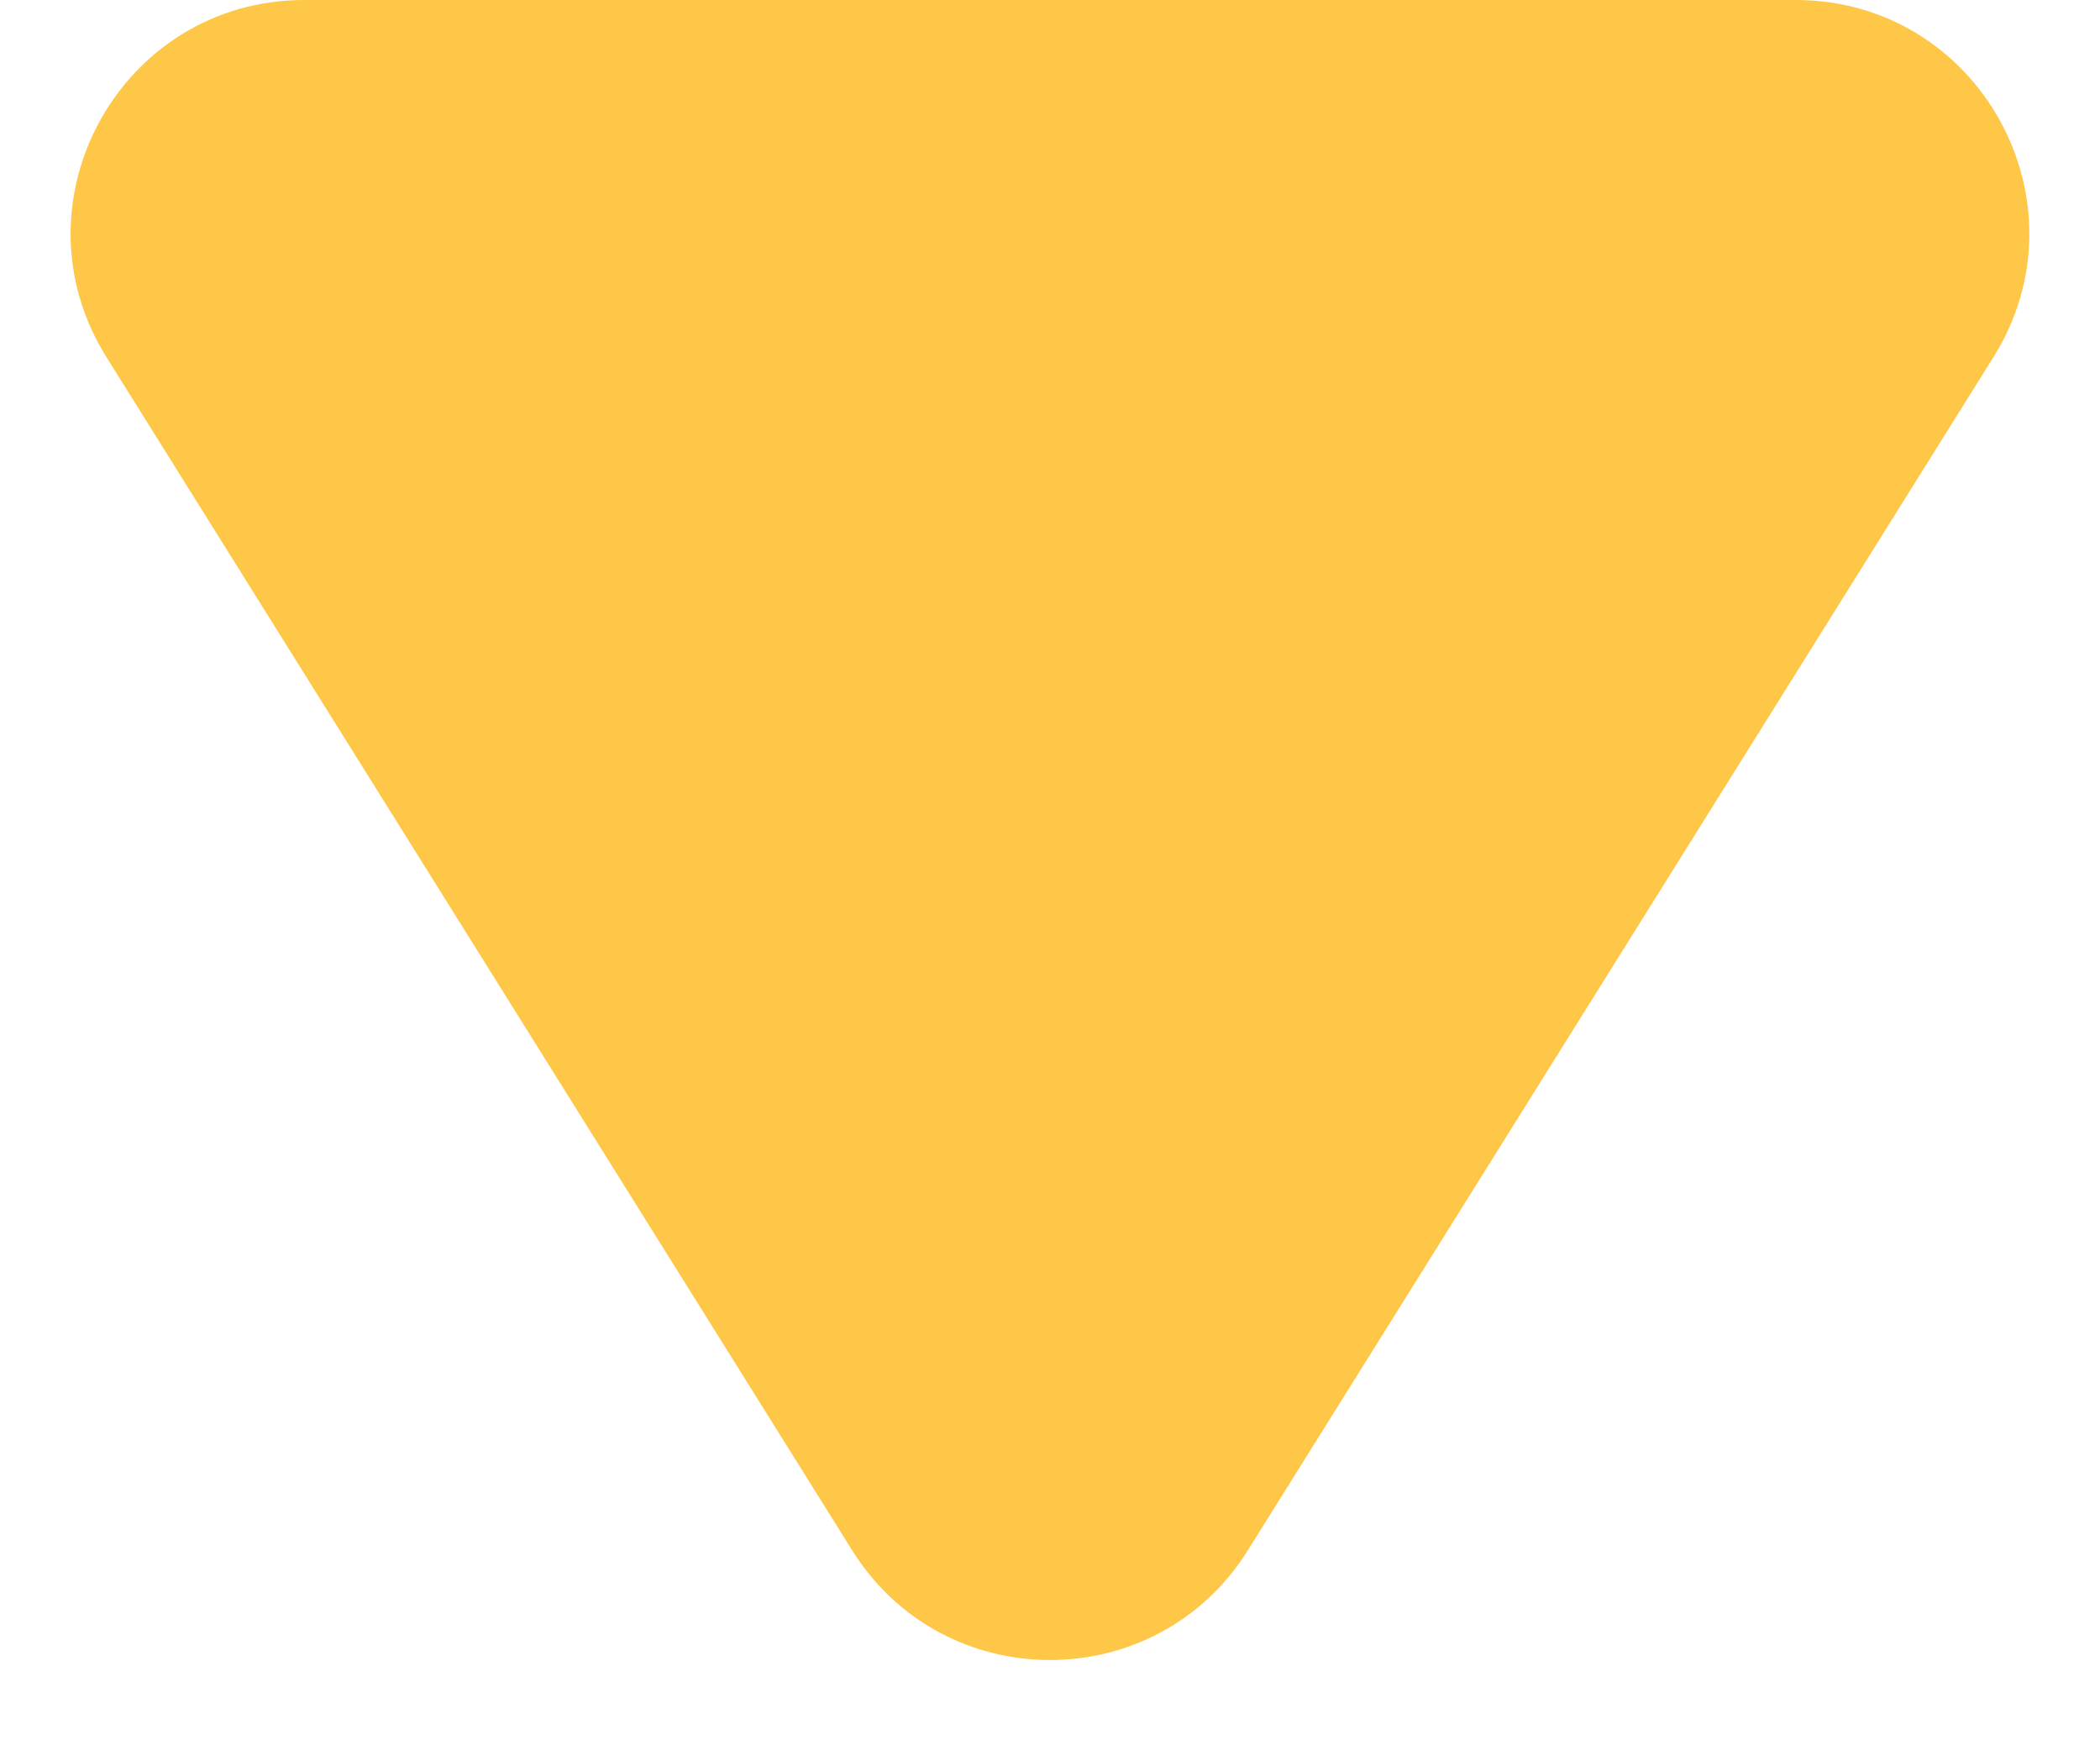 <svg width="18" height="15" viewBox="0 0 18 15" fill="none" xmlns="http://www.w3.org/2000/svg">
    <path d="M7.304 13.286C8.087 14.54 9.913 14.54 10.696 13.286L17.087 3.06C17.92 1.728 16.962 0 15.392 0H2.608C1.038 0 0.08 1.728 0.912 3.06L7.304 13.286Z" fill="#FFC747"/>
</svg>    